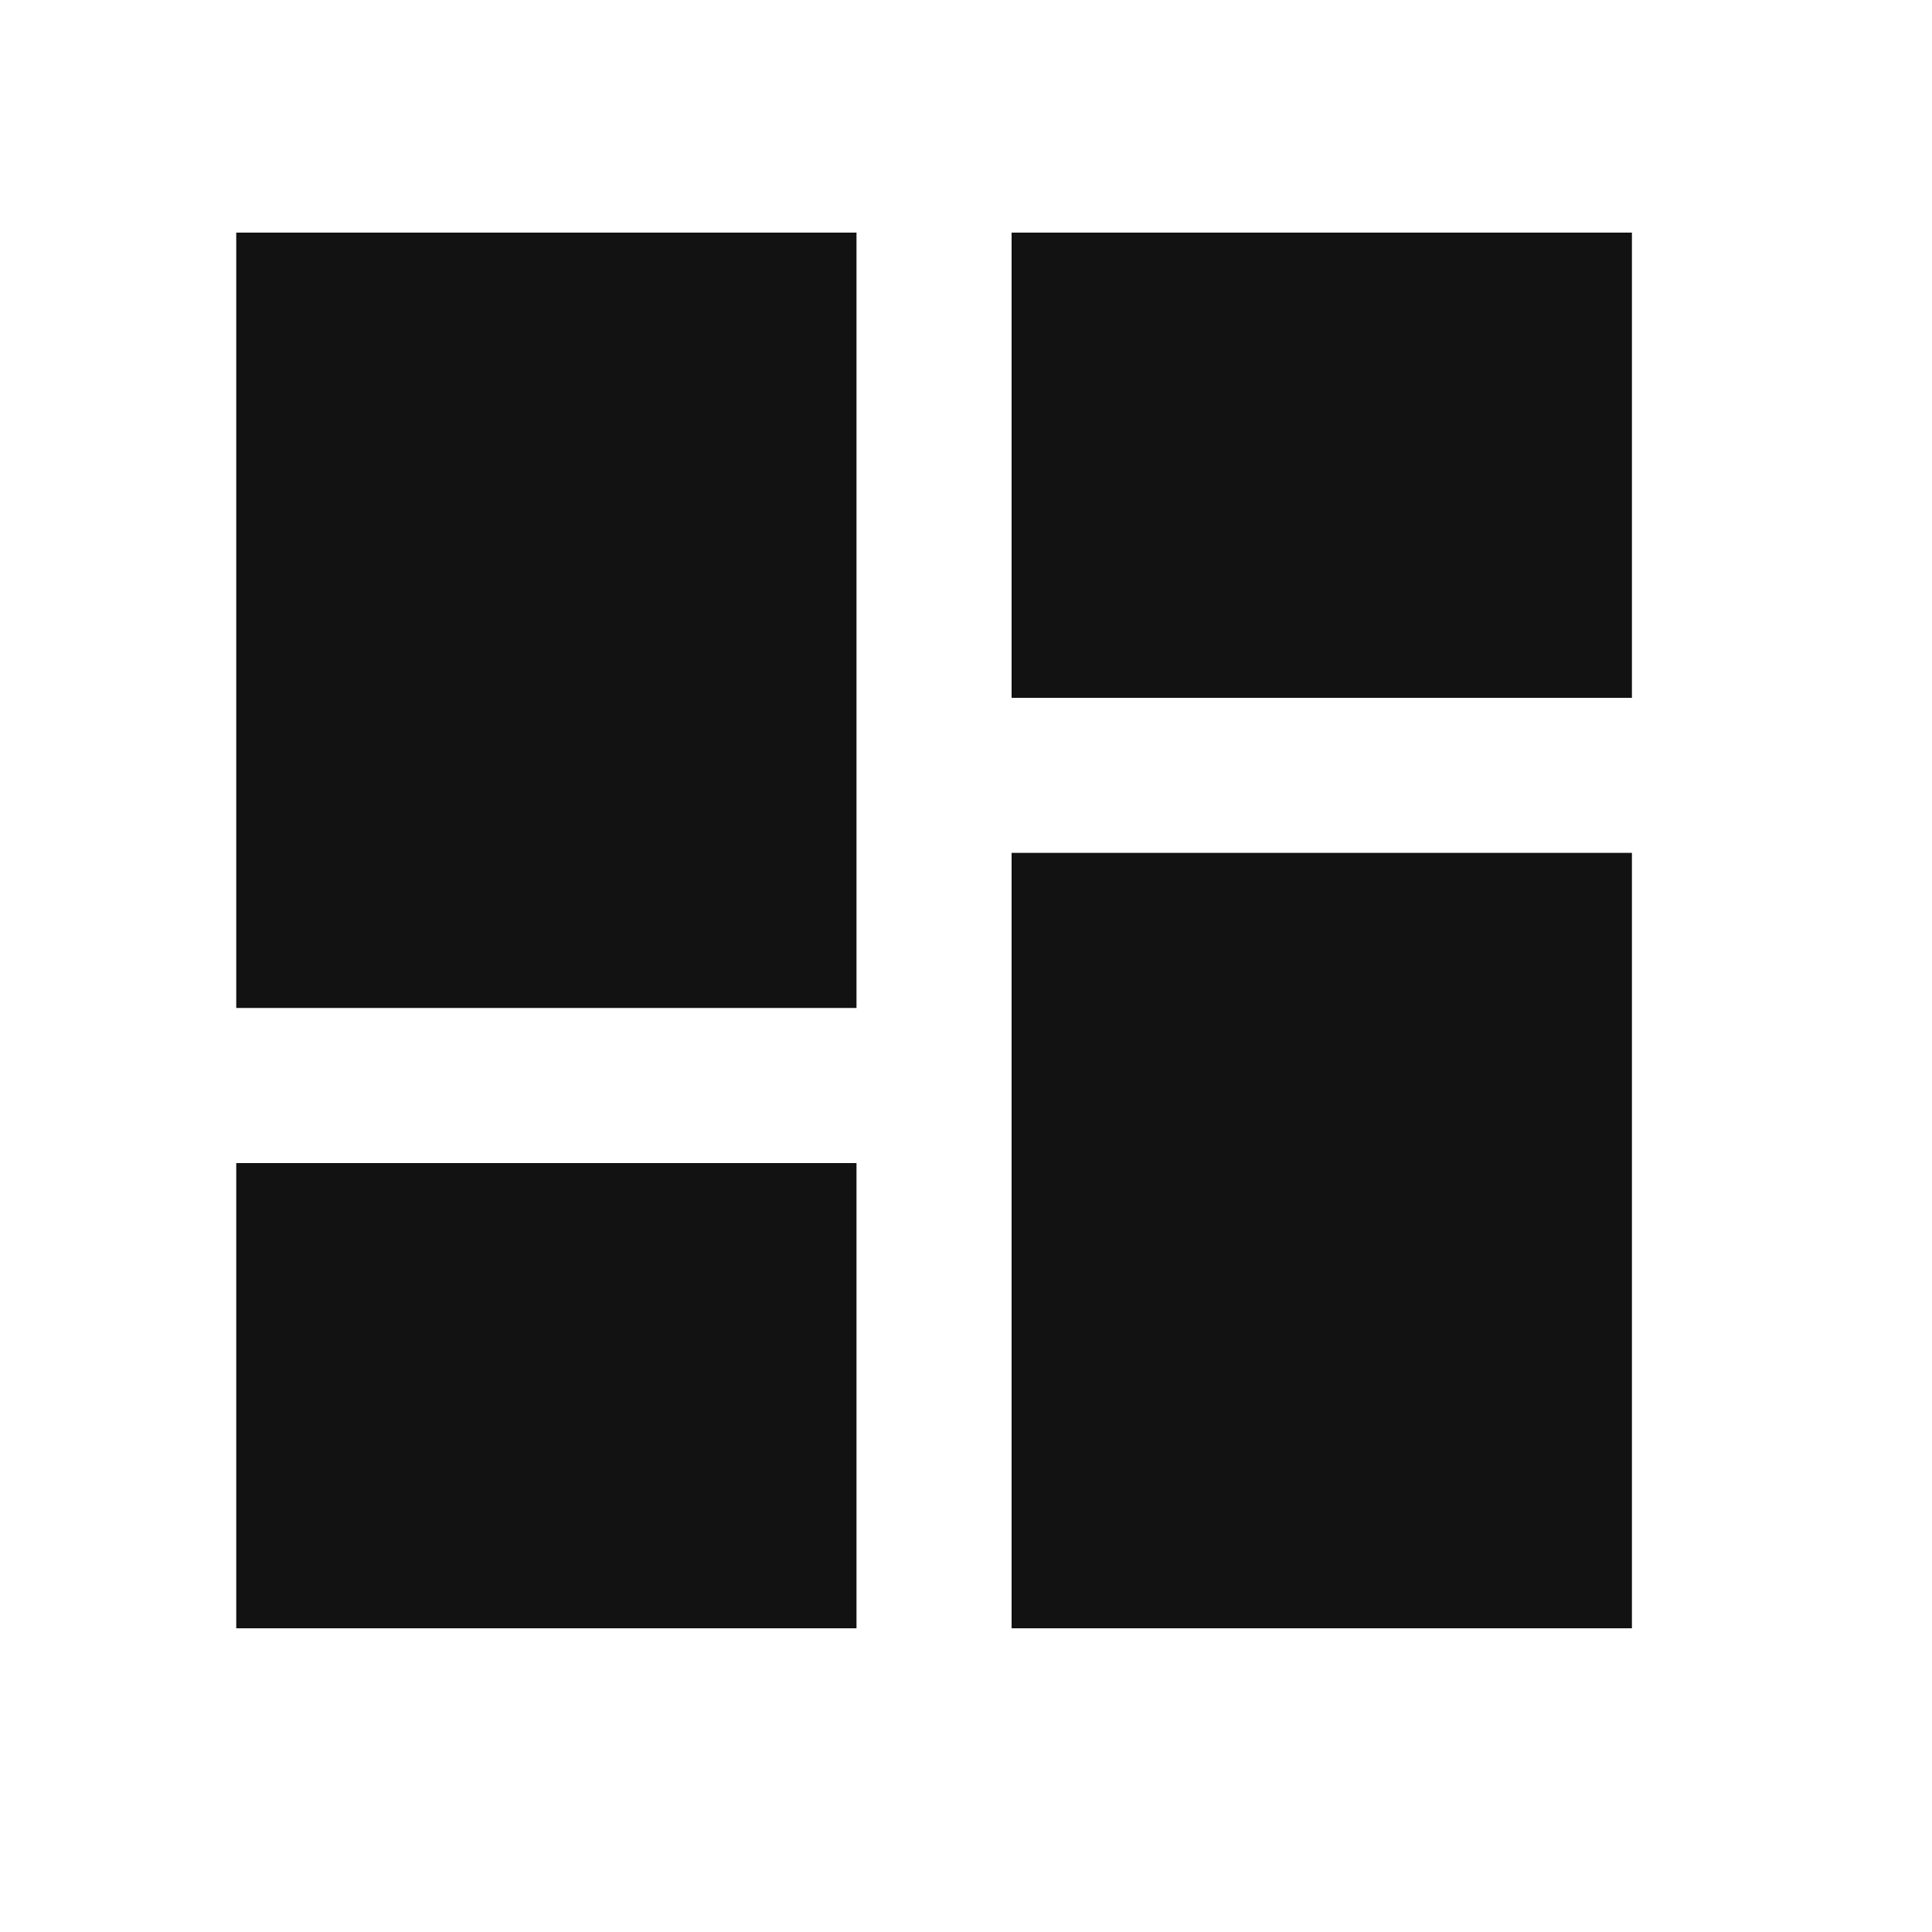 <svg width="25" height="25" viewBox="0 0 25 25" fill="none" xmlns="http://www.w3.org/2000/svg">
<path d="M13.09 9.03V3.01H21.117V9.03H13.09ZM3.057 13.043V3.01H11.083V13.043H3.057ZM13.09 21.07V11.036H21.117V21.07H13.09ZM3.057 21.07V15.05H11.083V21.07H3.057Z" fill="#121212"/>
</svg>
